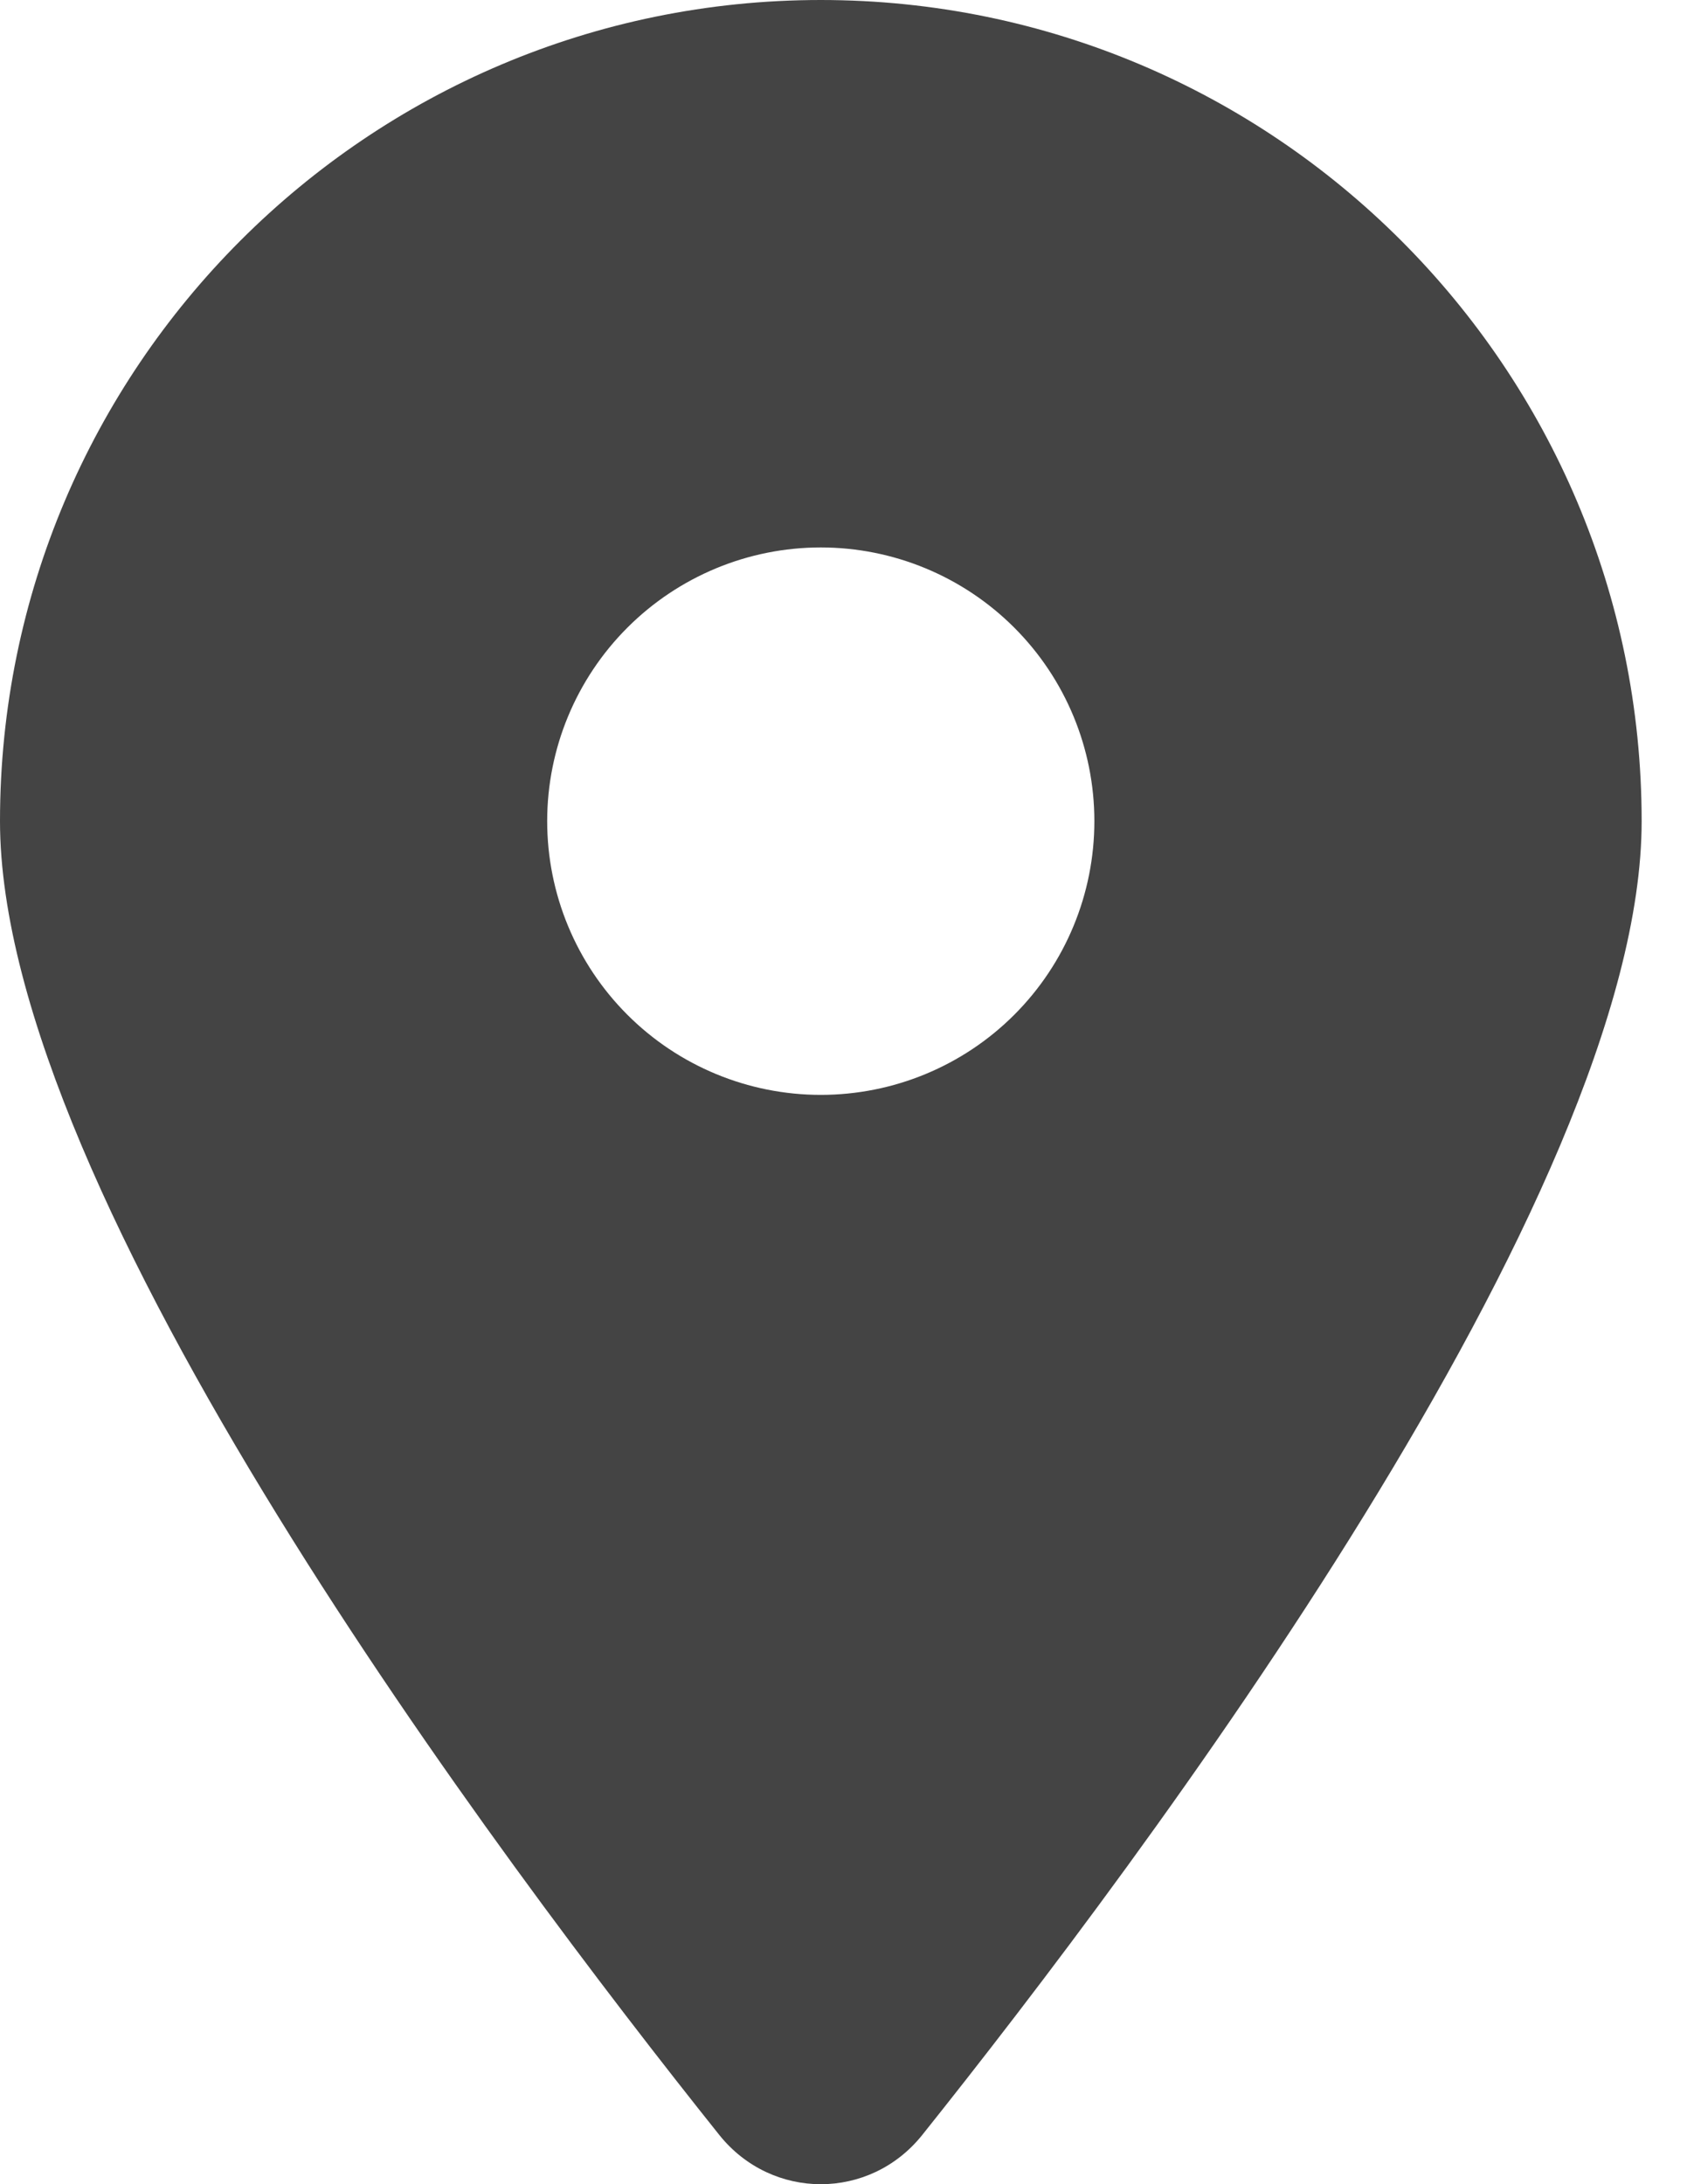 <svg width="17" height="22" viewBox="0 0 17 22" fill="none" xmlns="http://www.w3.org/2000/svg">
<path d="M9.292 21.506C11.502 18.74 16.543 12.037 16.543 8.271C16.543 3.705 12.838 0 8.271 0C3.705 0 0 3.705 0 8.271C0 12.037 5.04 18.74 7.25 21.506C7.78 22.165 8.763 22.165 9.292 21.506ZM8.271 5.514C9.003 5.514 9.704 5.805 10.221 6.322C10.738 6.839 11.028 7.54 11.028 8.271C11.028 9.003 10.738 9.704 10.221 10.221C9.704 10.738 9.003 11.028 8.271 11.028C7.54 11.028 6.839 10.738 6.322 10.221C5.805 9.704 5.514 9.003 5.514 8.271C5.514 7.54 5.805 6.839 6.322 6.322C6.839 5.805 7.54 5.514 8.271 5.514Z" fill="#444444"/>
</svg>
